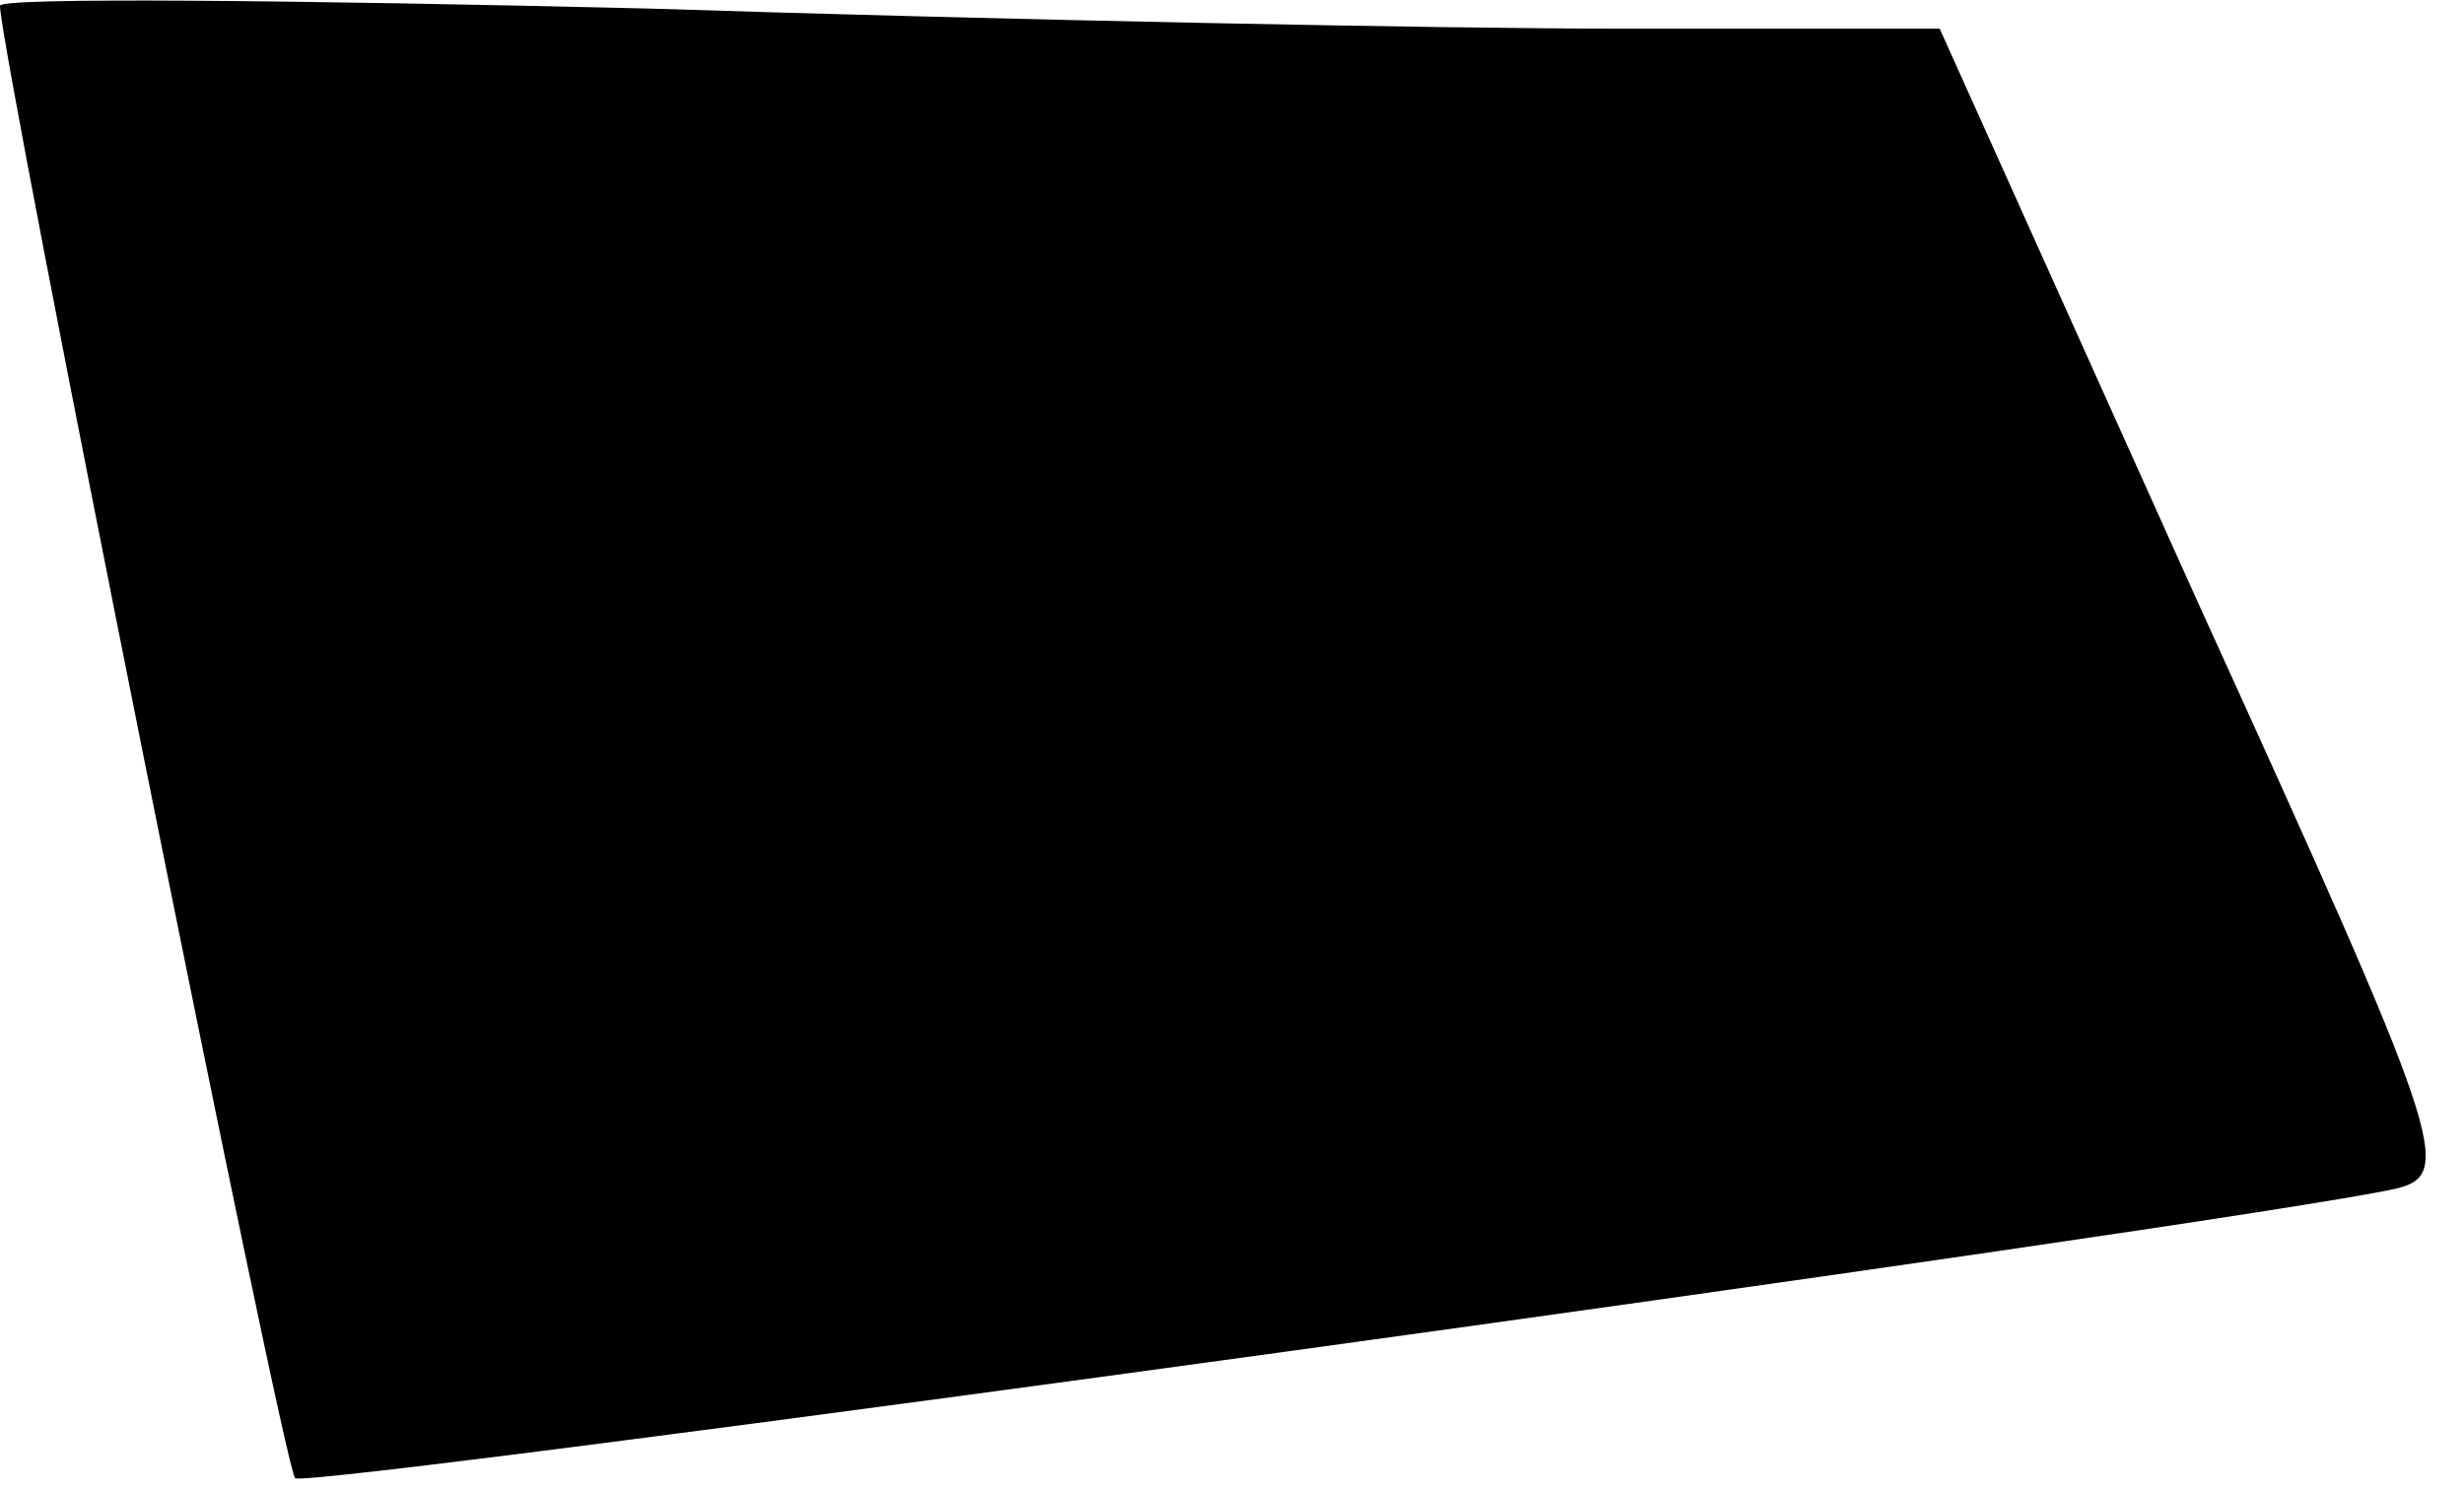 <?xml version="1.0" standalone="no"?>
<!DOCTYPE svg PUBLIC "-//W3C//DTD SVG 20010904//EN"
 "http://www.w3.org/TR/2001/REC-SVG-20010904/DTD/svg10.dtd">
<svg version="1.0" xmlns="http://www.w3.org/2000/svg"
 width="86pt" height="52pt" viewBox="0 0 86 52"
 preserveAspectRatio="xMidYMid meet">
<g transform="translate(0,52) scale(0.1,-0.1)"
fill="#000000" stroke="none">
<path fill="#000000" stroke="none" d="M0 518 c0 -16 99 -510 103 -514 4 -4
673 88 733 101 21 5 17 16 -69 205 l-90 200 -112 0 c-61 0 -214 3 -338 7 -125
3 -227 4 -227 1z"/>
</g>
</svg>
